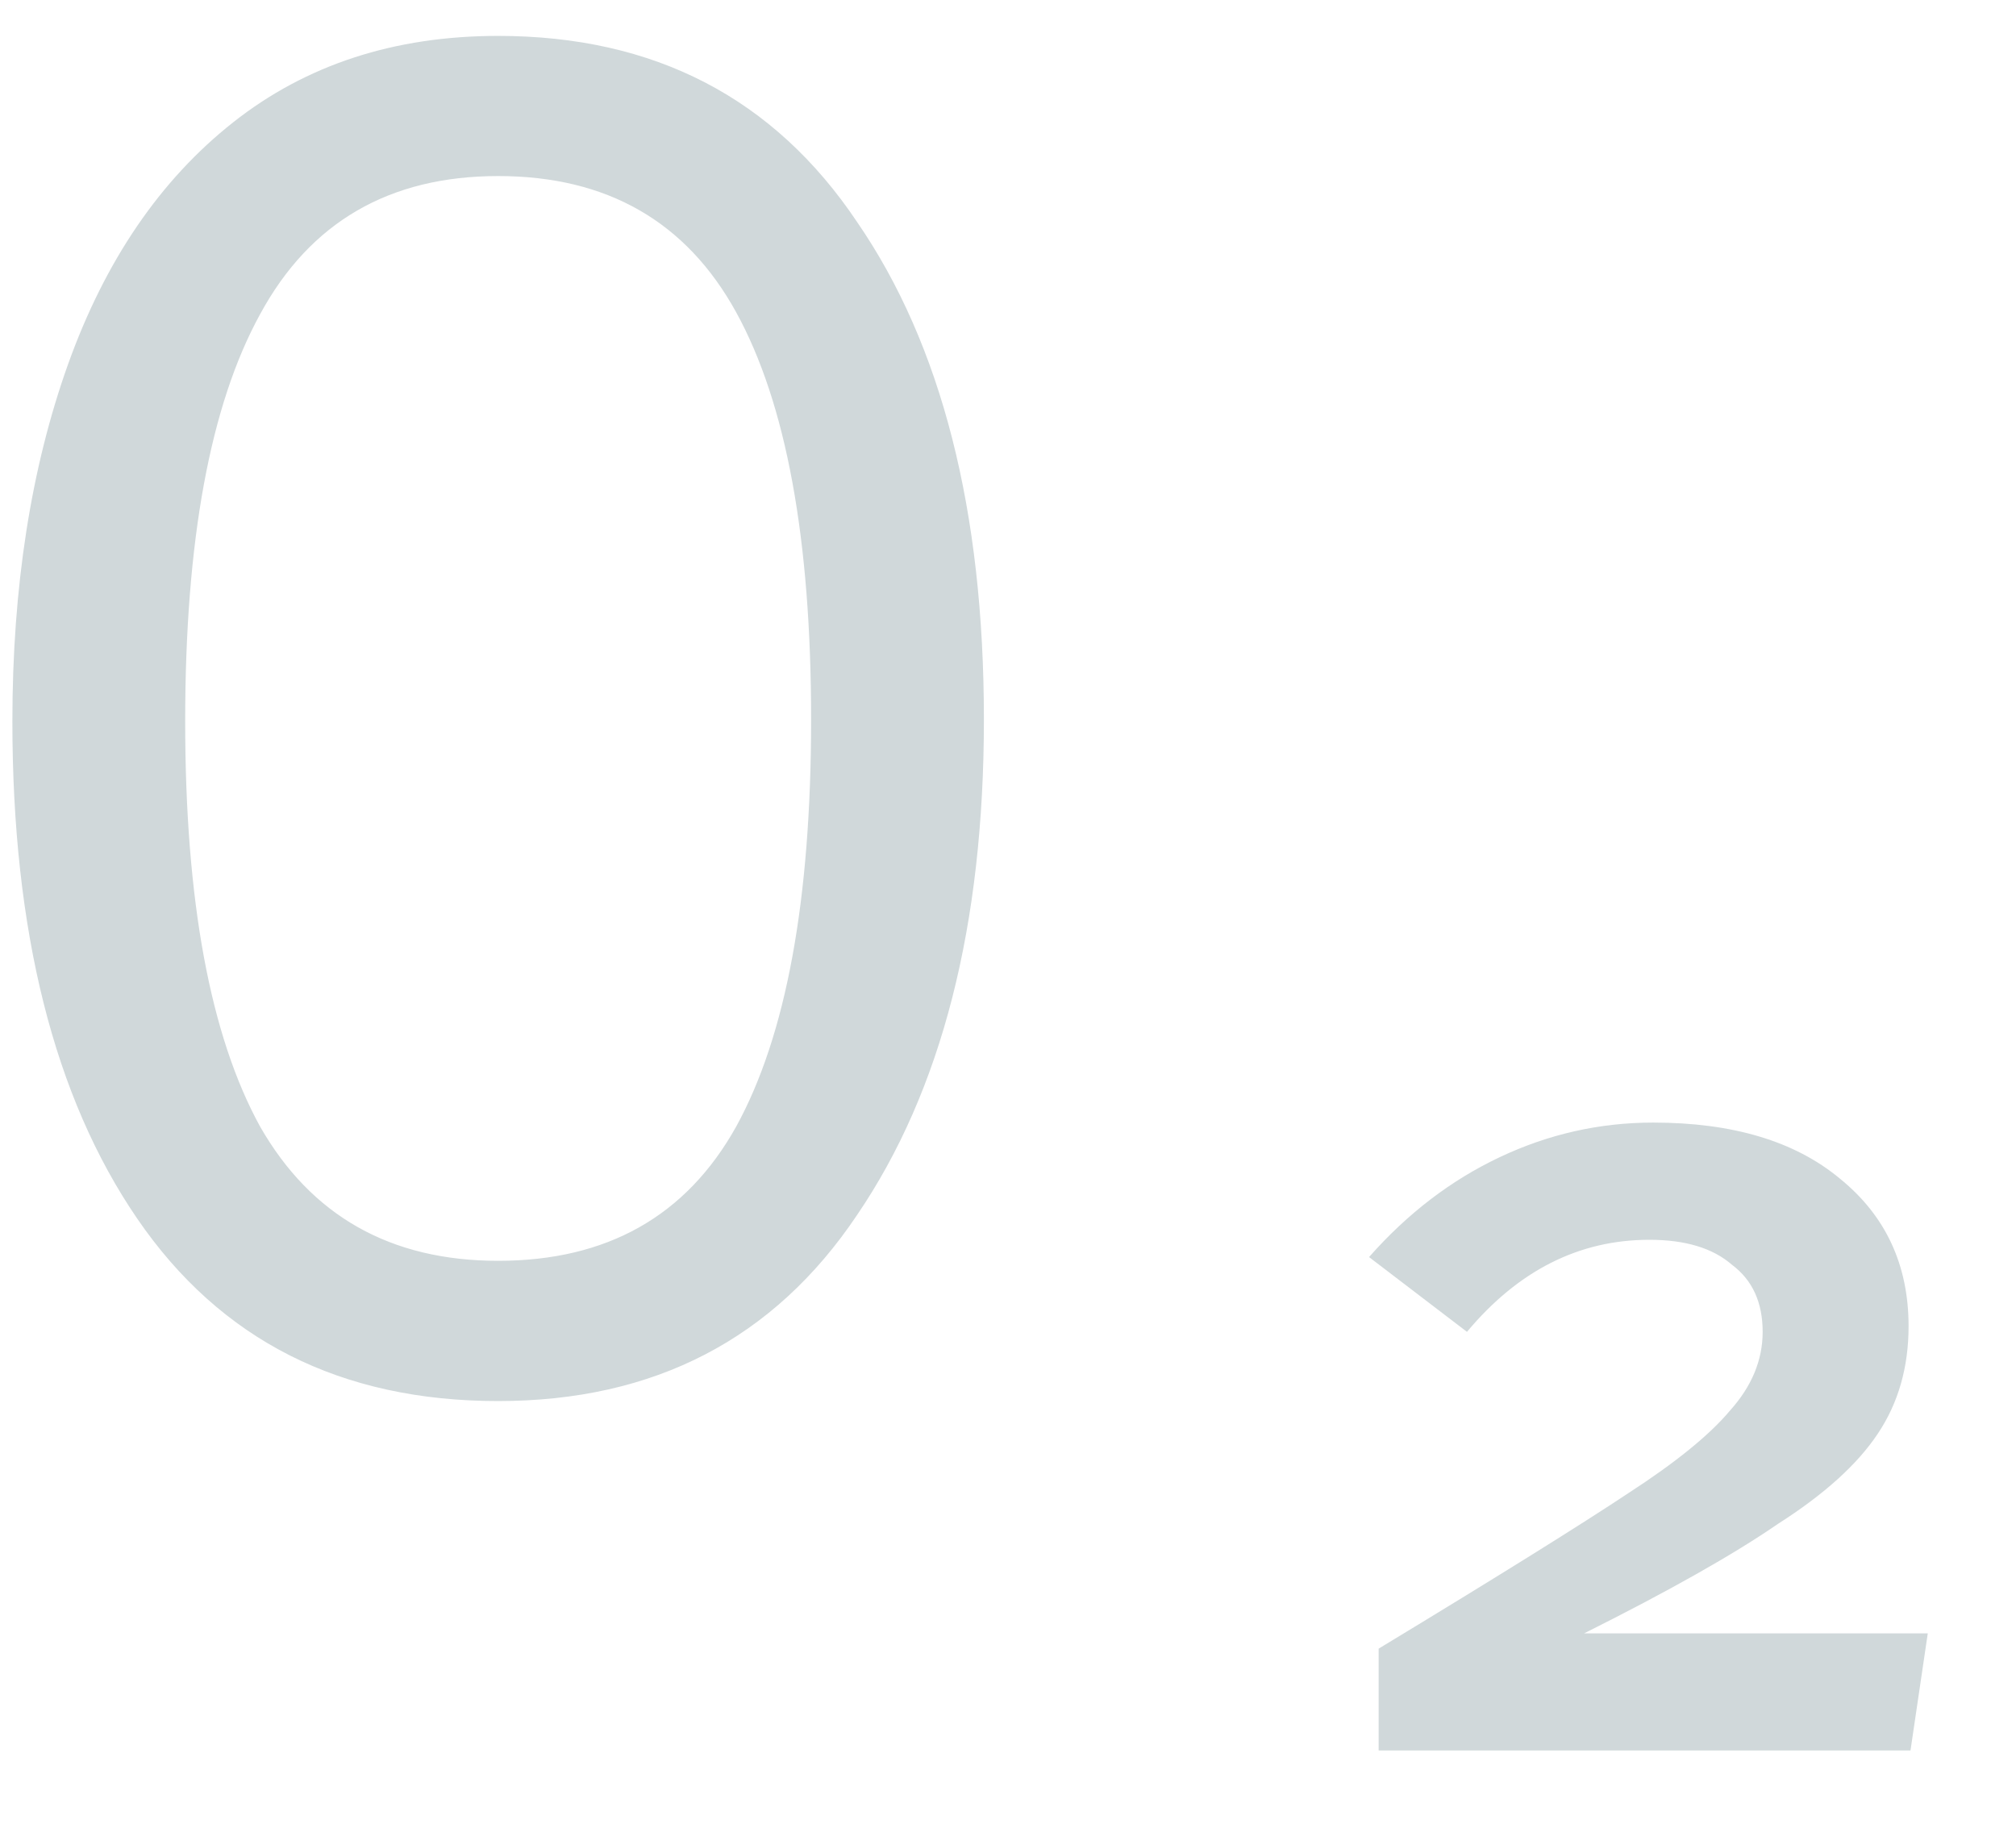 <svg width="21" height="19" viewBox="0 0 21 19" fill="none" xmlns="http://www.w3.org/2000/svg">
<path d="M10.249 7.494C10.249 9.641 9.809 11.361 8.929 12.655C8.063 13.948 6.816 14.595 5.189 14.595C3.549 14.595 2.296 13.961 1.429 12.694C0.563 11.428 0.129 9.701 0.129 7.514C0.129 6.114 0.323 4.874 0.709 3.794C1.096 2.714 1.669 1.874 2.429 1.274C3.189 0.674 4.109 0.374 5.189 0.374C6.816 0.374 8.063 1.021 8.929 2.314C9.809 3.594 10.249 5.321 10.249 7.494ZM8.449 7.494C8.449 5.614 8.189 4.201 7.669 3.254C7.149 2.308 6.323 1.834 5.189 1.834C4.056 1.834 3.229 2.314 2.709 3.274C2.189 4.221 1.929 5.634 1.929 7.514C1.929 9.381 2.189 10.788 2.709 11.735C3.243 12.668 4.069 13.134 5.189 13.134C6.323 13.134 7.149 12.668 7.669 11.735C8.189 10.788 8.449 9.374 8.449 7.494ZM19.881 13.815C19.881 14.241 19.775 14.614 19.561 14.934C19.348 15.255 19.001 15.568 18.521 15.874C18.055 16.195 17.381 16.575 16.501 17.015H20.081L19.901 18.235H14.361V17.174C15.615 16.415 16.481 15.874 16.961 15.555C17.455 15.235 17.808 14.948 18.021 14.694C18.248 14.441 18.361 14.168 18.361 13.874C18.361 13.568 18.255 13.335 18.041 13.175C17.841 13.001 17.555 12.915 17.181 12.915C16.448 12.915 15.815 13.235 15.281 13.874L14.261 13.095C14.661 12.641 15.115 12.294 15.621 12.055C16.128 11.815 16.661 11.694 17.221 11.694C18.048 11.694 18.695 11.888 19.161 12.274C19.641 12.661 19.881 13.175 19.881 13.815Z" fill="#D0D8DA"/>
</svg>
